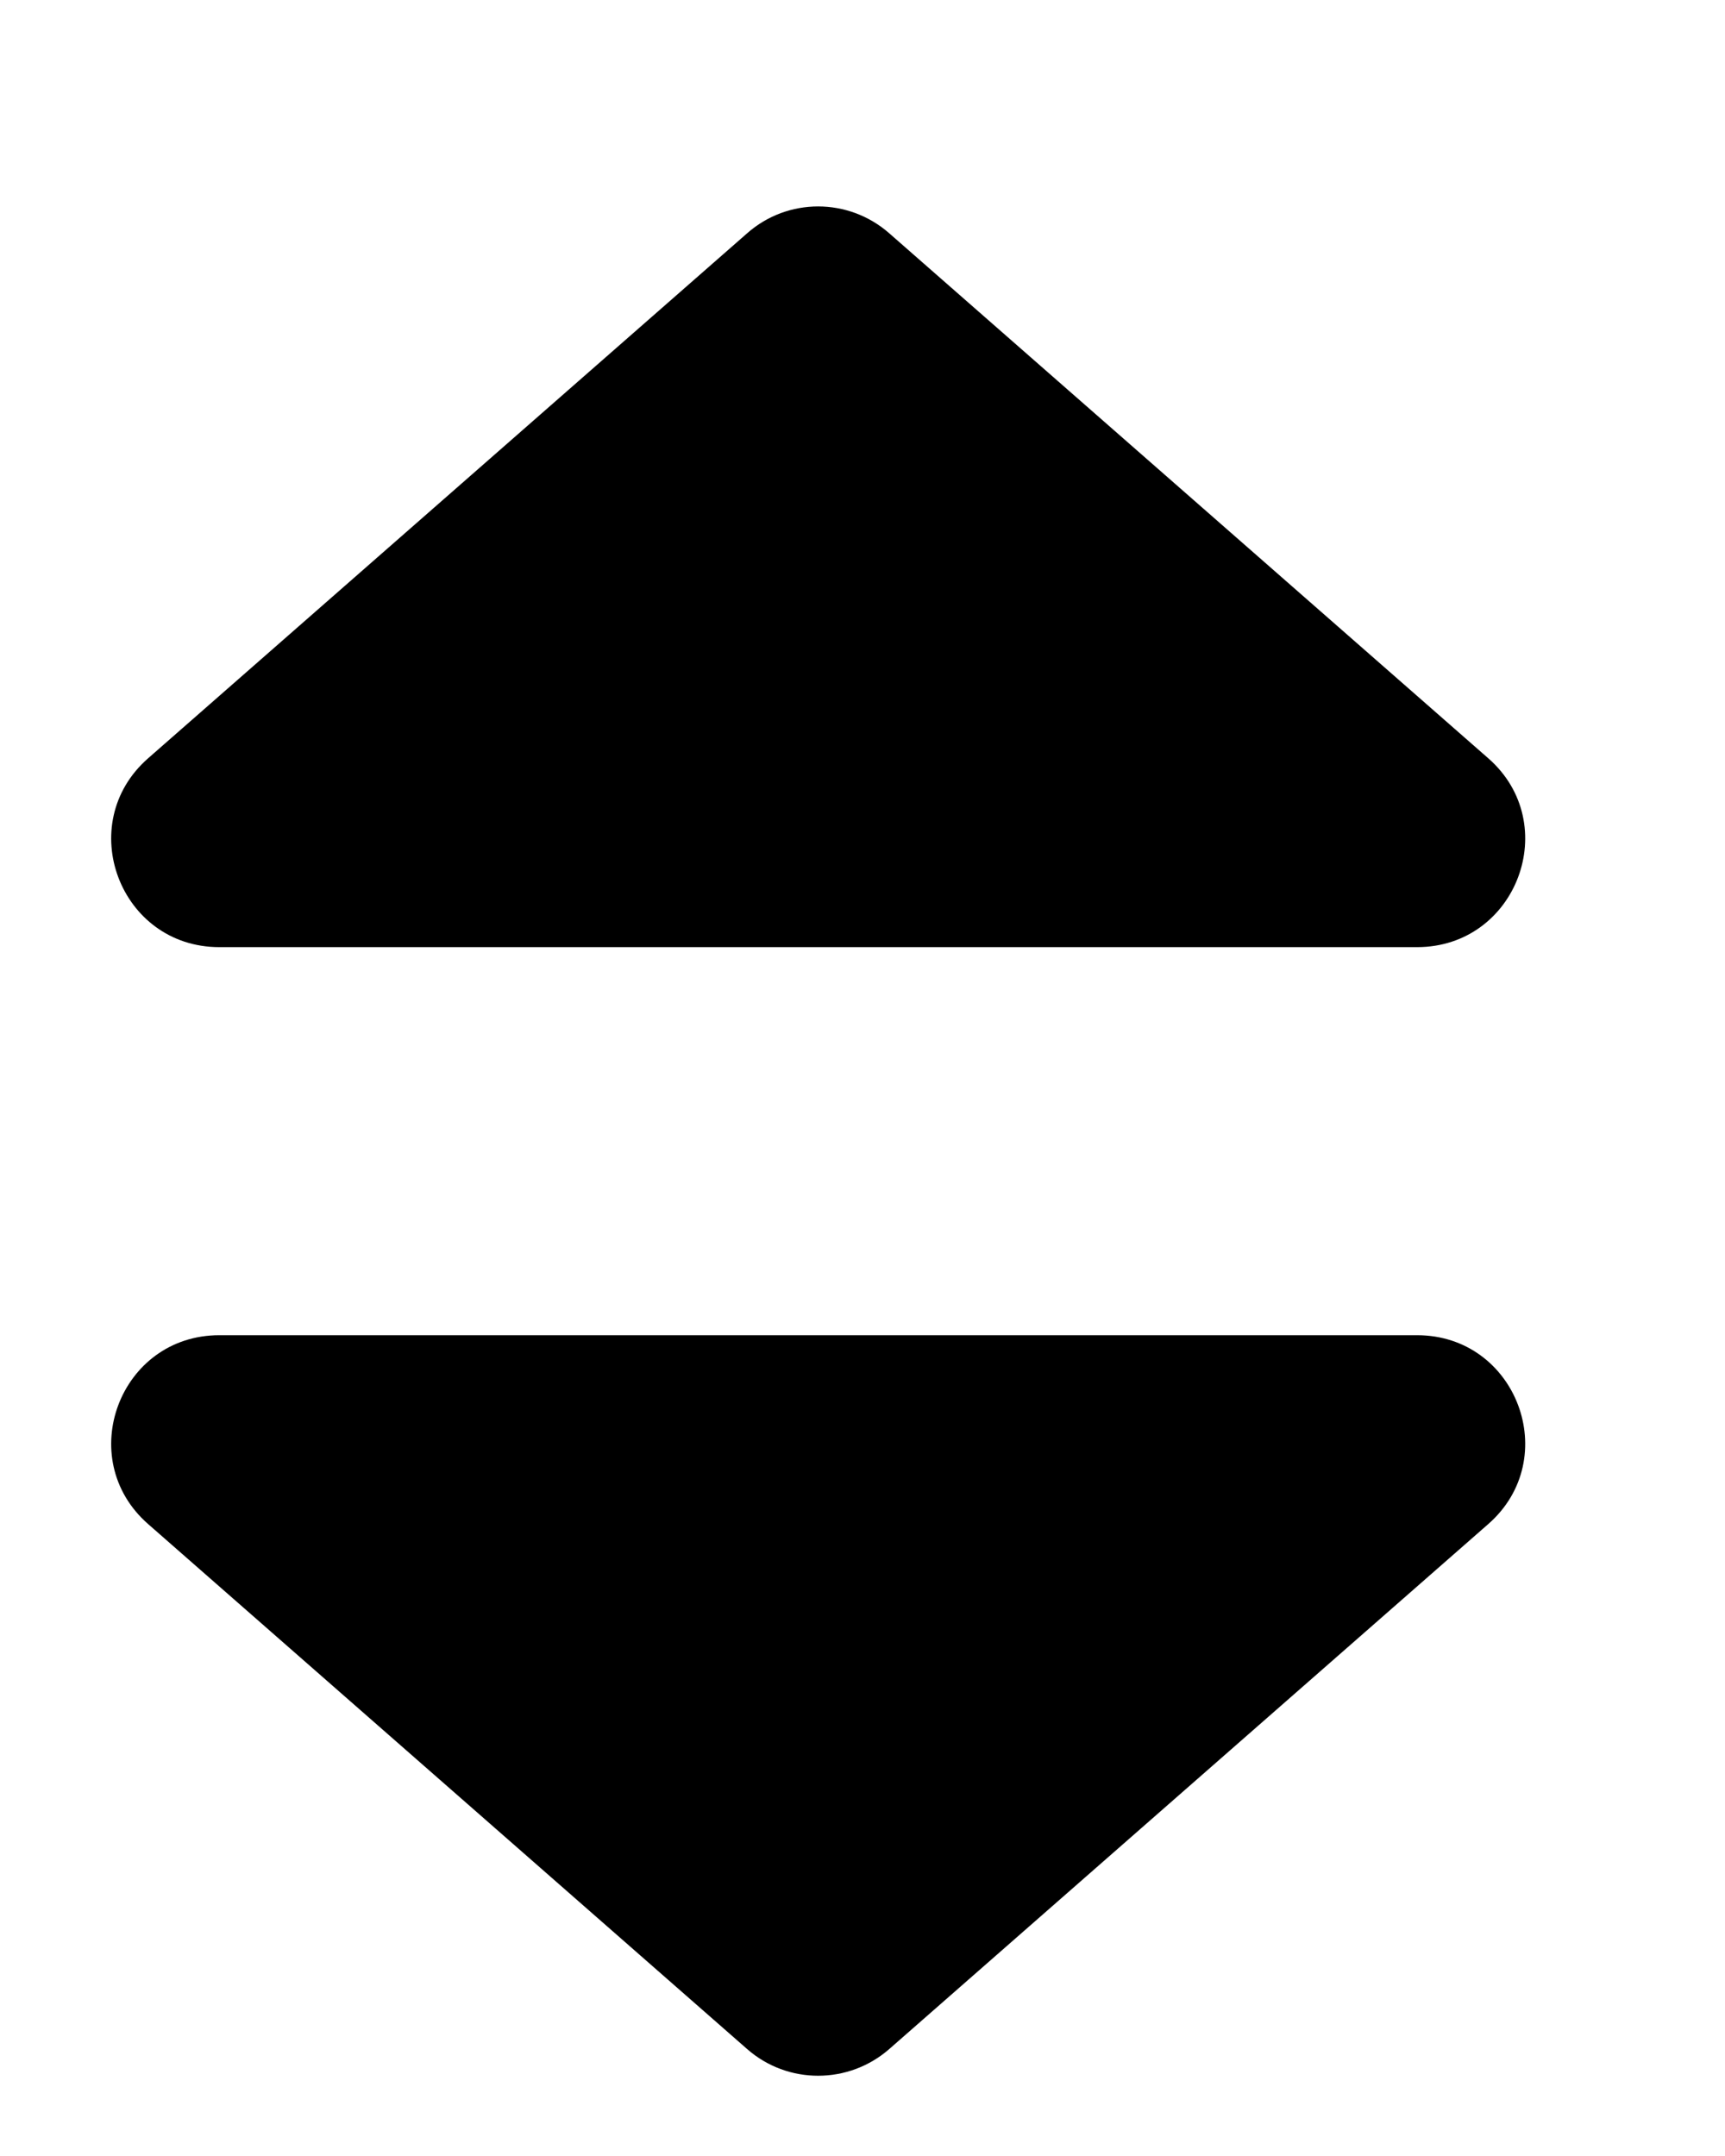 <svg width="8" height="10" viewBox="0 0 8 10" fill="none" xmlns="http://www.w3.org/2000/svg">
<path fill-rule="evenodd" clip-rule="evenodd" d="M4.124 1.082C3.935 0.916 3.653 0.916 3.465 1.082L0.687 3.517C0.34 3.821 0.555 4.393 1.017 4.393H6.572C7.034 4.393 7.249 3.821 6.902 3.517L4.124 1.082ZM4.124 9.504C3.935 9.669 3.653 9.669 3.465 9.504L0.687 7.069C0.34 6.765 0.555 6.193 1.017 6.193H6.572C7.034 6.193 7.249 6.765 6.902 7.069L4.124 9.504Z" fill="black"/>
</svg>
